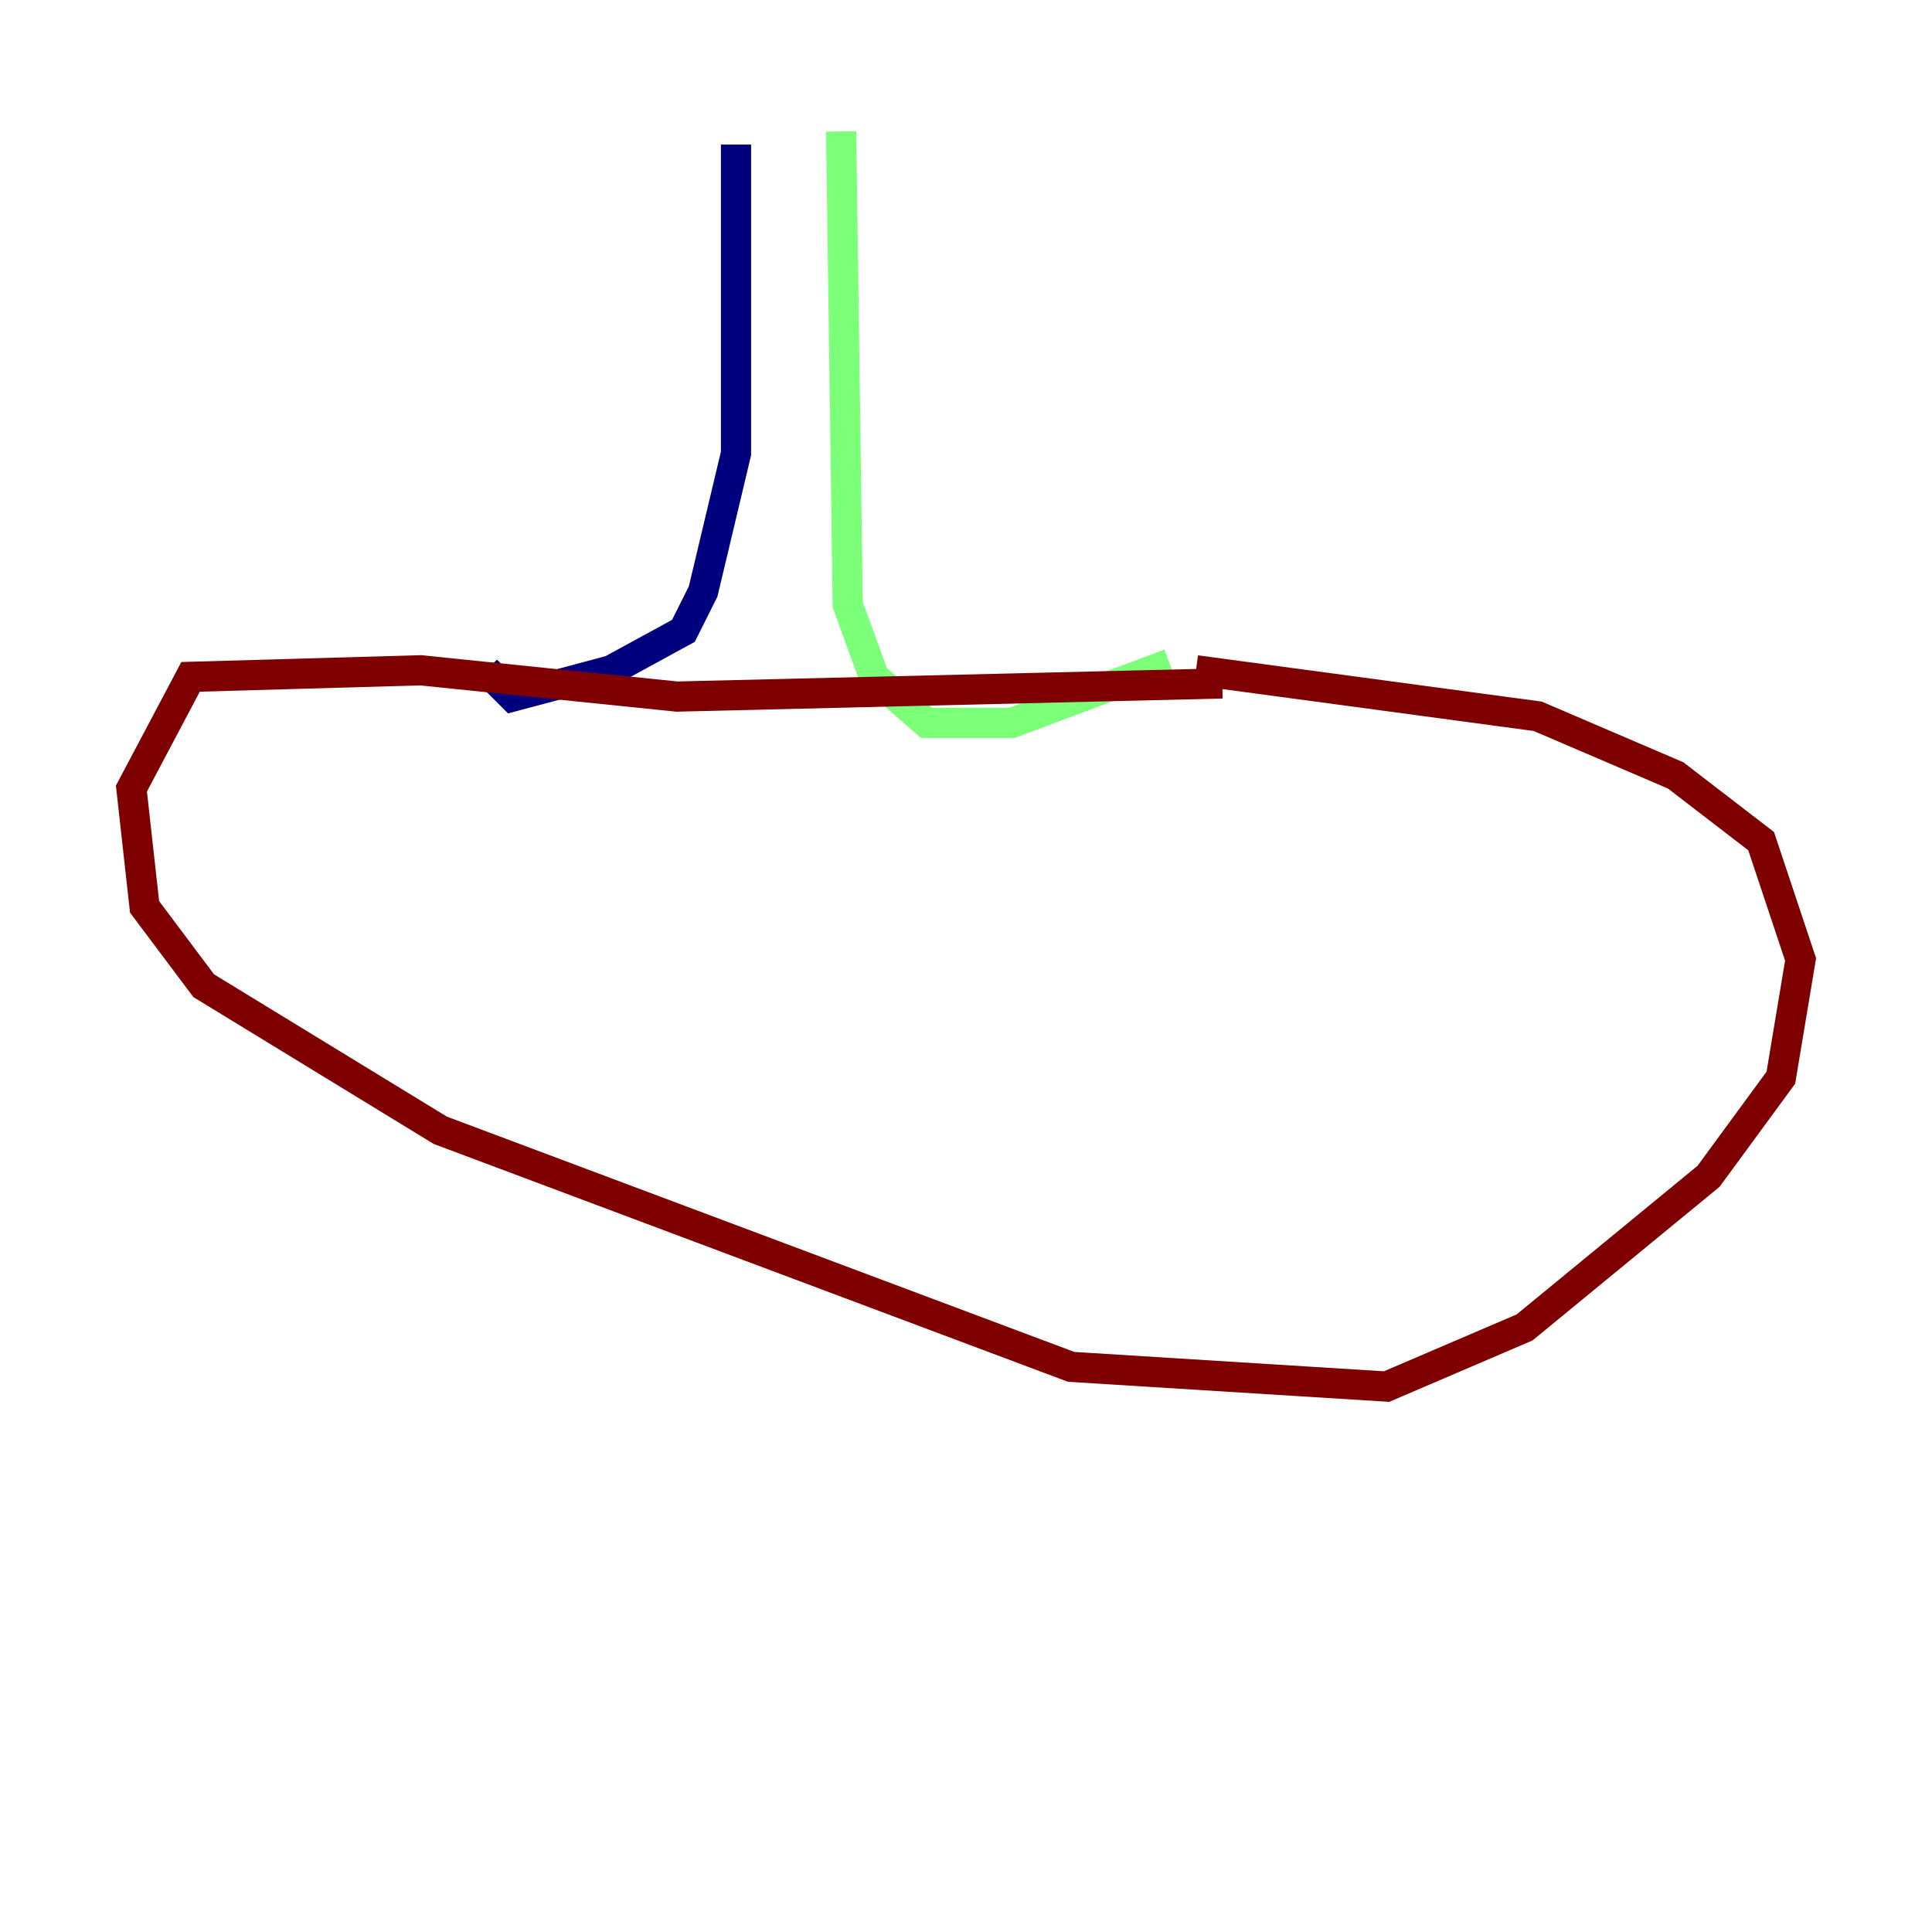 <?xml version="1.0" encoding="utf-8" ?>
<svg baseProfile="tiny" height="128" version="1.2" viewBox="0,0,128,128" width="128" xmlns="http://www.w3.org/2000/svg" xmlns:ev="http://www.w3.org/2001/xml-events" xmlns:xlink="http://www.w3.org/1999/xlink"><defs /><polyline fill="none" points="48.762,9.578 48.762,30.041 46.585,39.184 45.279,41.796 40.49,44.408 33.959,46.15 32.218,44.408" stroke="#00007f" stroke-width="2" /><polyline fill="none" points="55.728,8.707 56.163,40.054 57.905,44.843 61.388,47.891 67.048,47.891 77.497,43.973" stroke="#7cff79" stroke-width="2" /><polyline fill="none" points="80.98,45.279 44.843,46.15 27.864,44.408 12.626,44.843 8.707,52.245 9.578,60.082 13.497,65.306 29.17,74.884 70.966,90.558 91.864,91.864 101.007,87.946 113.197,77.932 117.986,71.401 119.293,63.565 116.68,55.728 111.02,51.374 101.878,47.456 79.238,44.408" stroke="#7f0000" stroke-width="2" /></svg>